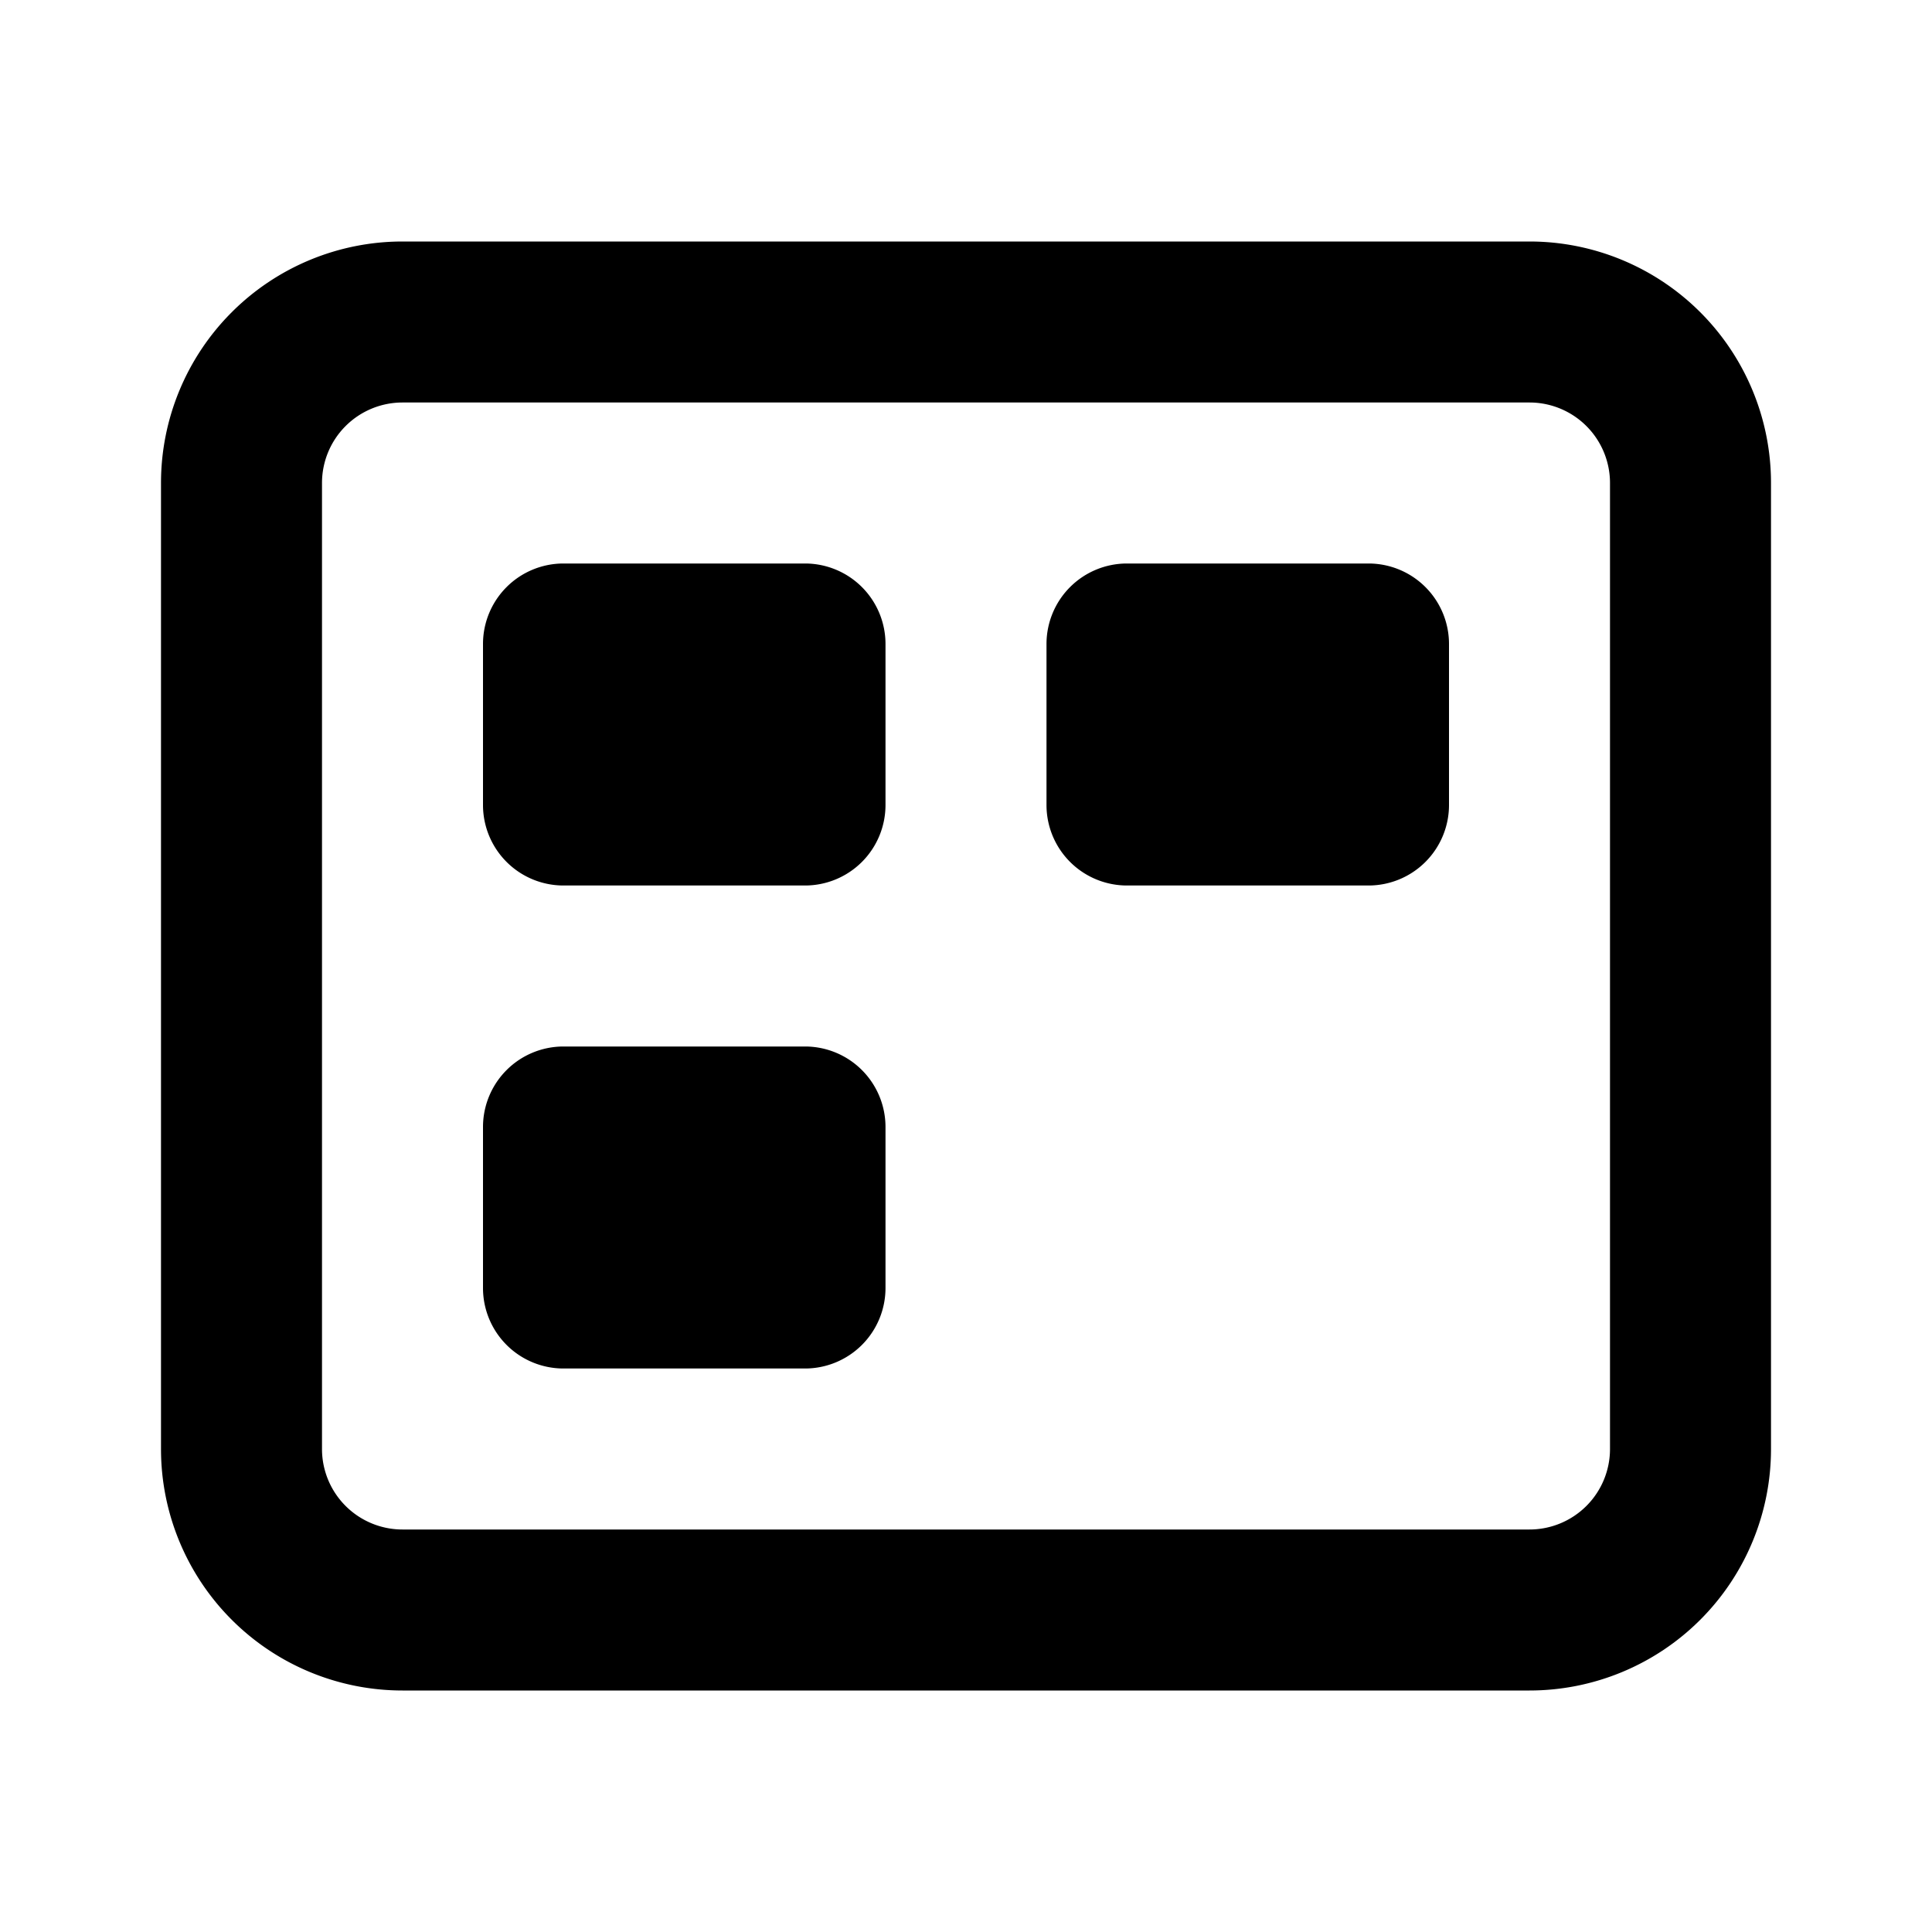 <svg viewBox="0 0 24 24" xmlns="http://www.w3.org/2000/svg"><path d="M5 3a3 3 0 00-3 3v12a3 3 0 003 3h14a3 3 0 003-3V6a3 3 0 00-3-3H5zM4 6a1 1 0 011-1h14a1 1 0 011 1v12a1 1 0 01-1 1H5a1 1 0 01-1-1V6zm3 1a1 1 0 00-1 1v2a1 1 0 001 1h3a1 1 0 001-1V8a1 1 0 00-1-1H7zm-1 7a1 1 0 011-1h3a1 1 0 011 1v2a1 1 0 01-1 1H7a1 1 0 01-1-1v-2zm11-7a1 1 0 011 1v2a1 1 0 01-1 1h-3a1 1 0 01-1-1V8a1 1 0 011-1h3z"/></svg>